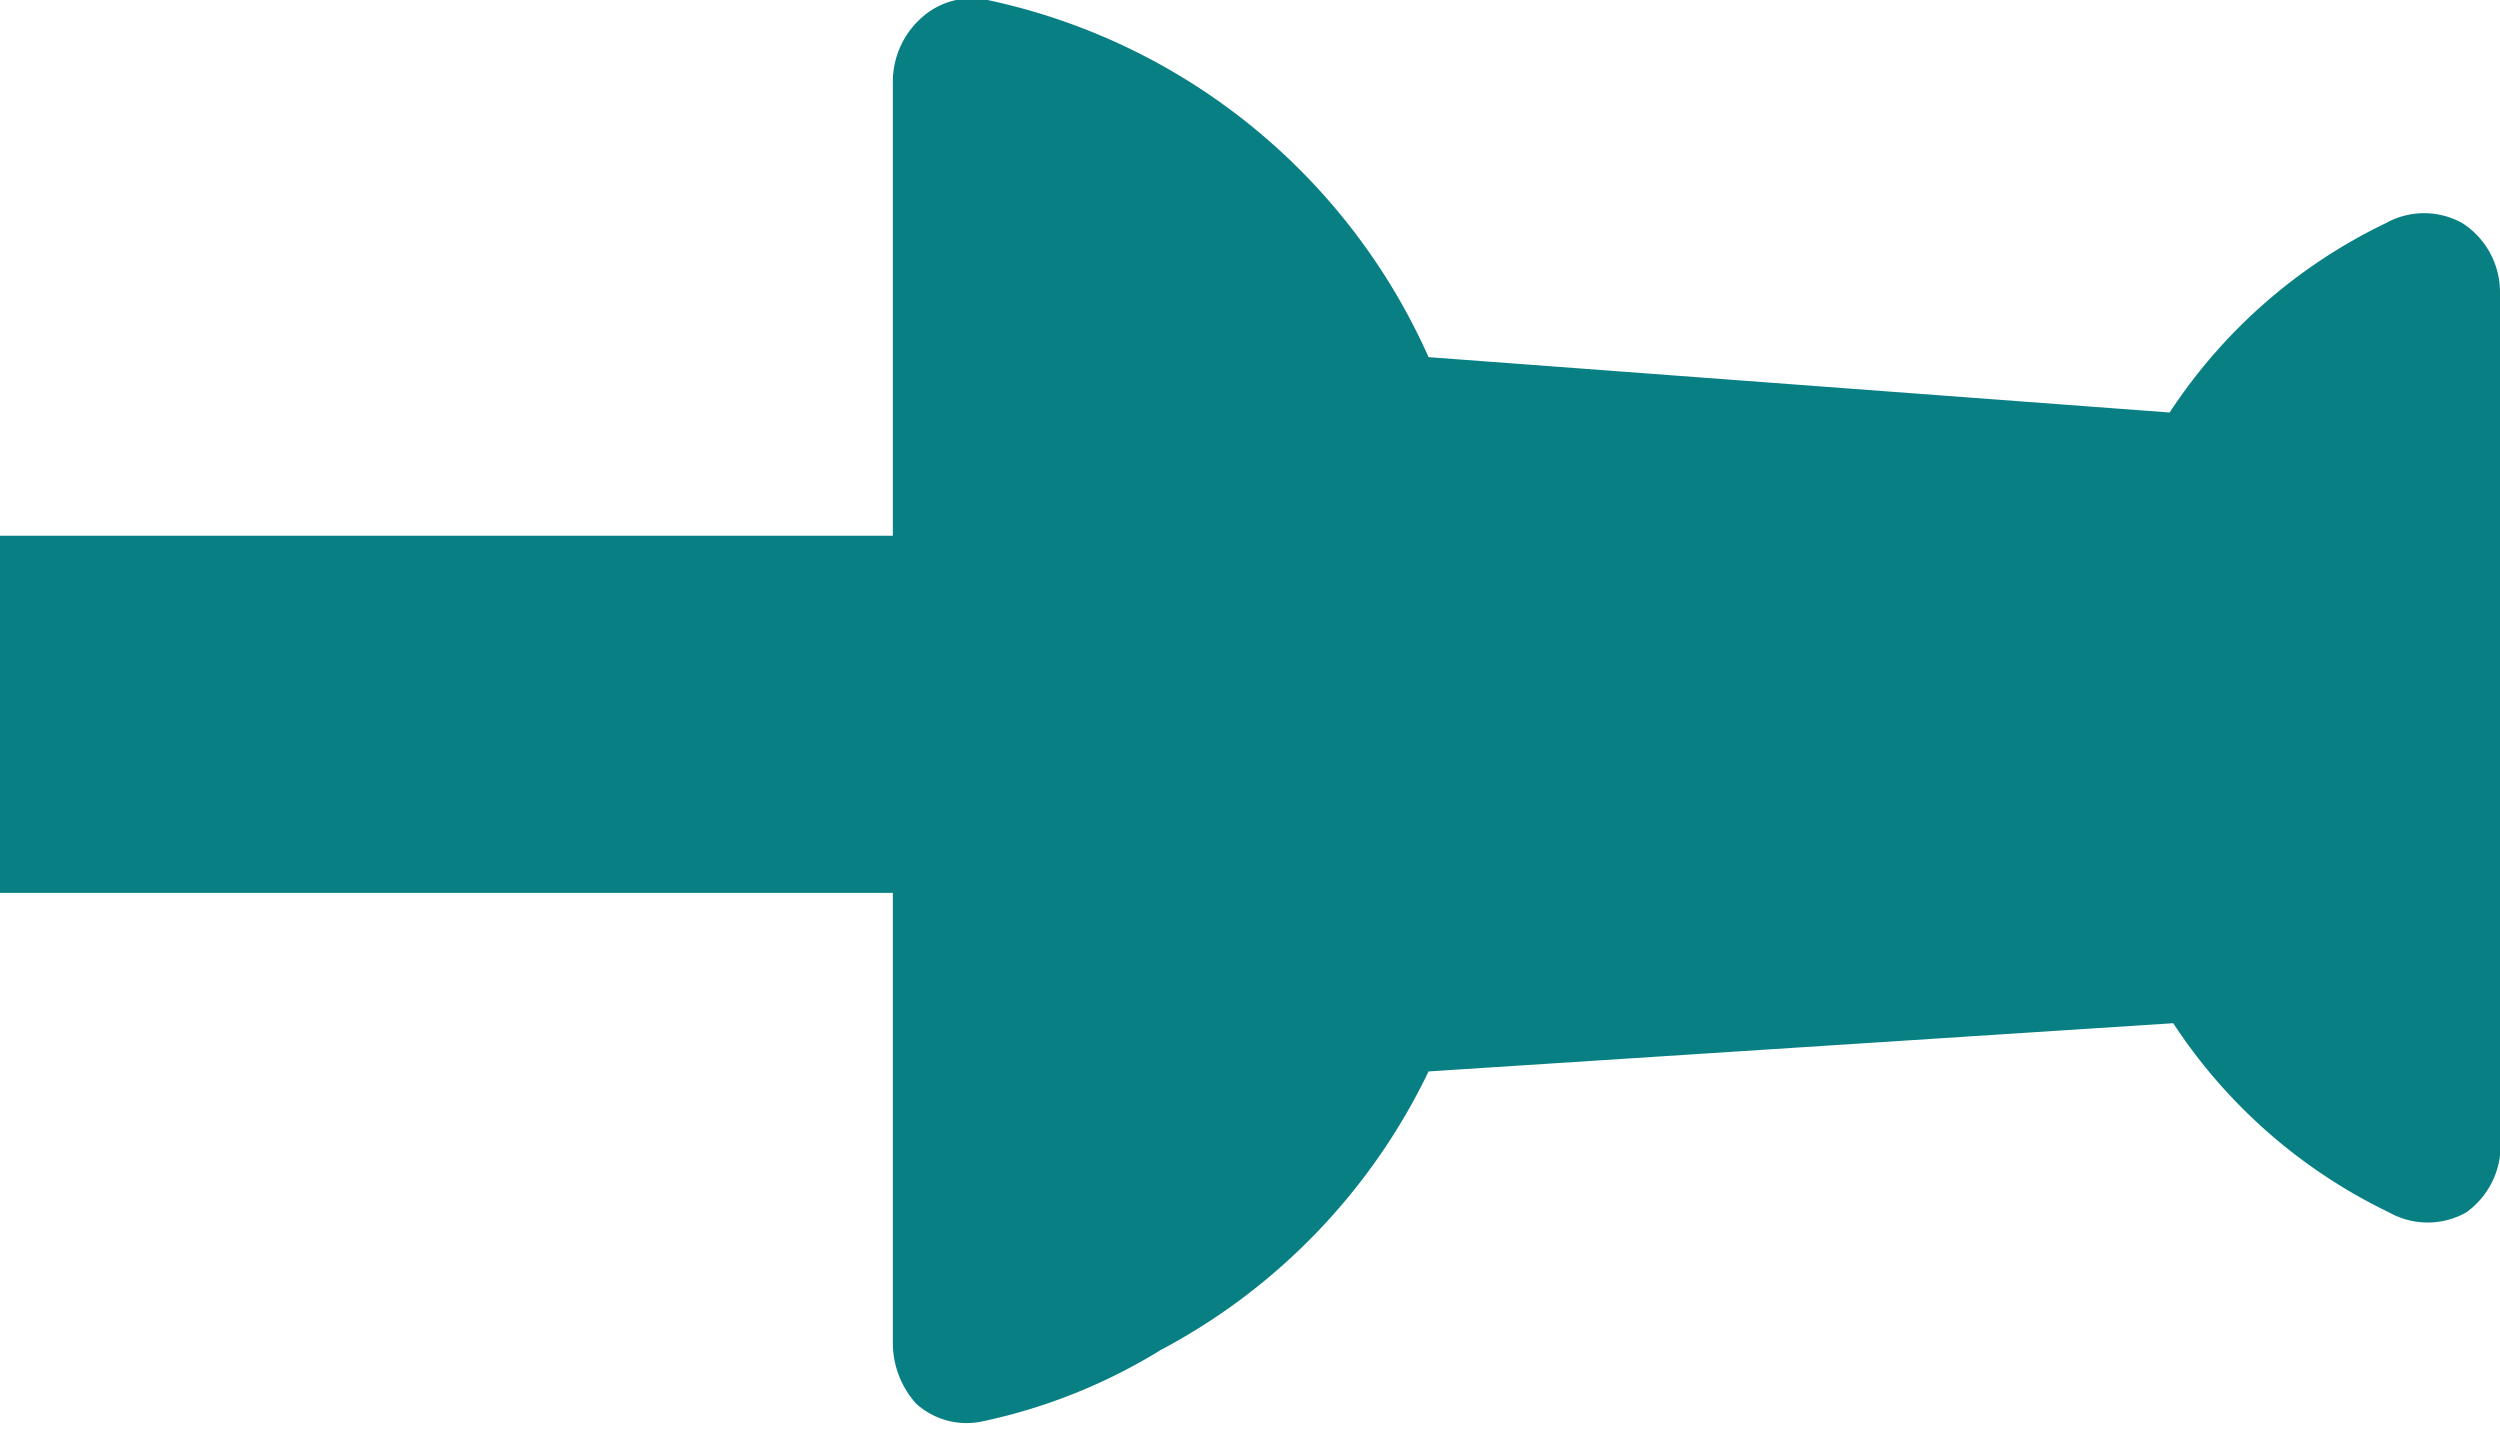 <svg xmlns="http://www.w3.org/2000/svg" viewBox="0 0 14 8"><defs><style>.cls-1{fill:#077f83;fill-rule:evenodd;}</style></defs><title>Pin</title><g id="Warstwa_2" data-name="Warstwa 2"><g id="Warstwa_1-2" data-name="Warstwa 1"><path class="cls-1" d="M13.79,1.25a.44.44,0,0,0-.43,0,3,3,0,0,0-1.21,1.06L8,2A3.5,3.5,0,0,0,5.53,0a.42.42,0,0,0-.37.1A.48.48,0,0,0,5,.47V3H0V5H5V7.53a.51.51,0,0,0,.13.33l0,0a.42.42,0,0,0,.37.1,3.14,3.14,0,0,0,1-.4A3.46,3.46,0,0,0,8,6l4.17-.27a3,3,0,0,0,1.21,1.06.44.44,0,0,0,.43,0A.46.46,0,0,0,14,6.36V1.64A.46.46,0,0,0,13.79,1.25Z"/></g></g></svg>